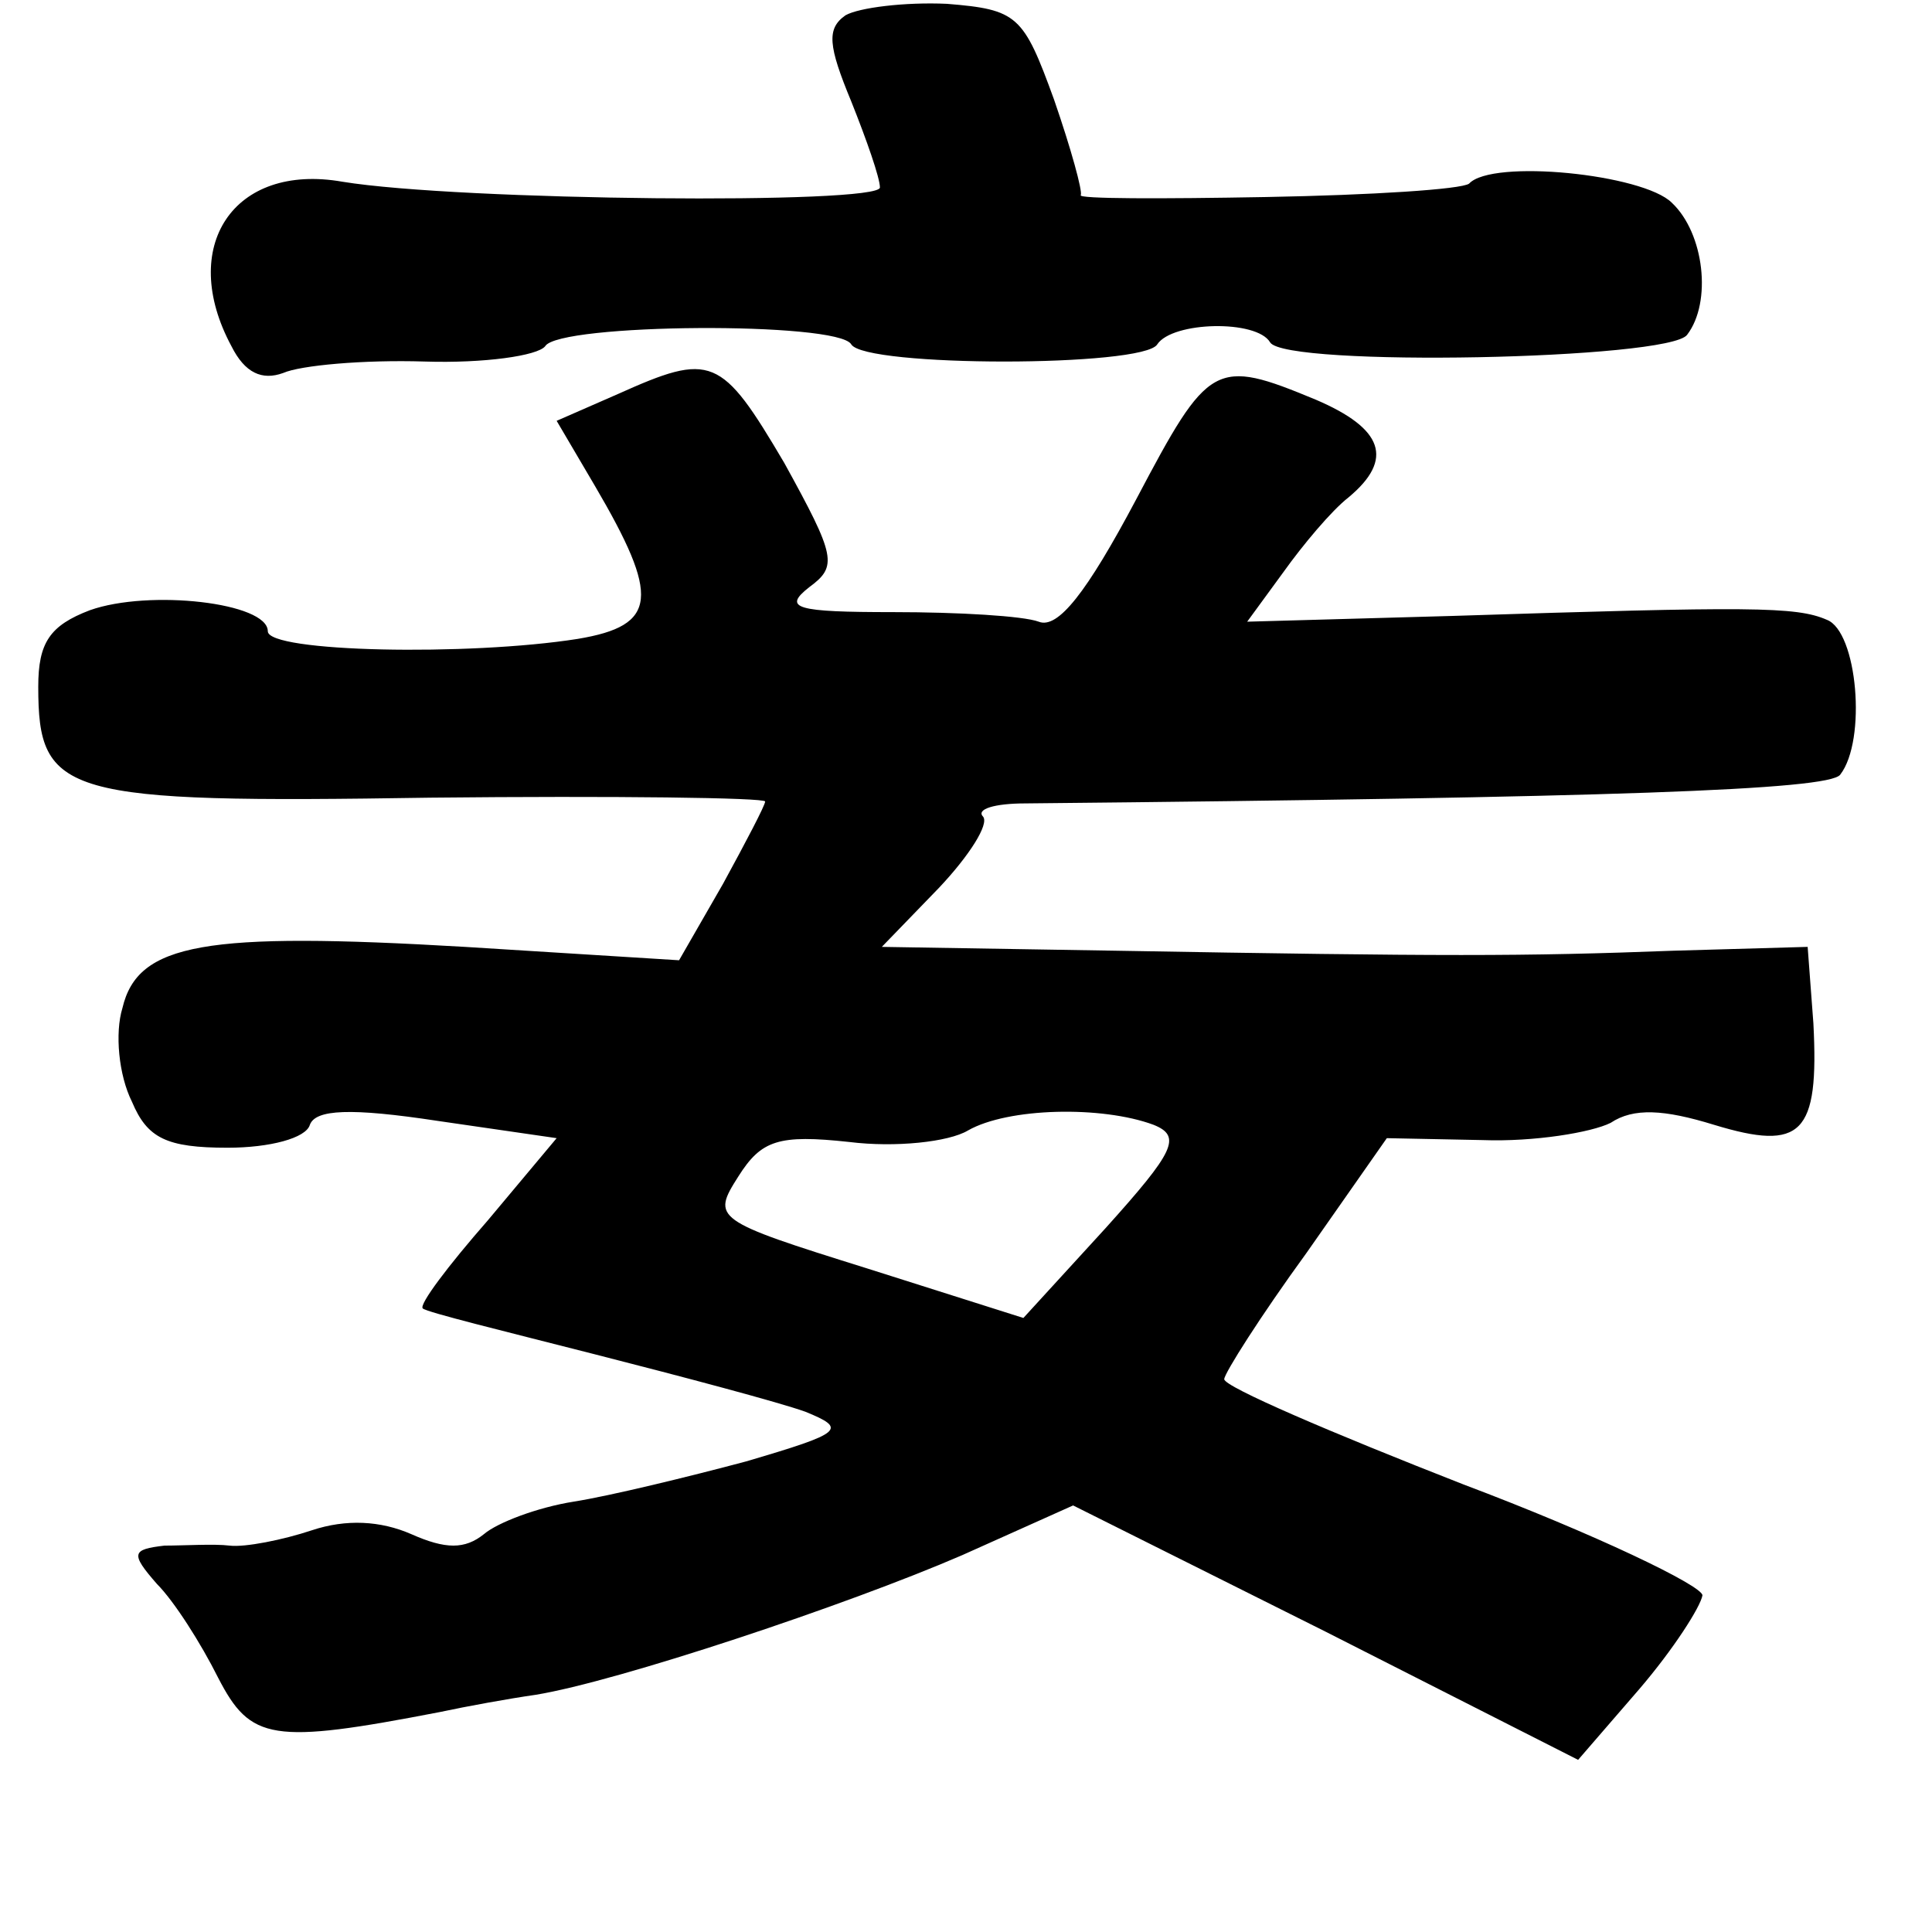 <?xml version="1.0" standalone="no"?>
<!DOCTYPE svg PUBLIC "-//W3C//DTD SVG 20010904//EN"
 "http://www.w3.org/TR/2001/REC-SVG-20010904/DTD/svg10.dtd">
<svg version="1.0" xmlns="http://www.w3.org/2000/svg"
 width="101pt" height="101pt" viewBox="0 0 101 101"
 preserveAspectRatio="xMidYMid meet">
<g transform="translate(0,101) scale(0.1,-0.1)"
fill="#000000" stroke="none">
<path d="M442 1002 c-10 -7 -9 -16 3 -45 8 -20 15 -40 15 -45 0 -9 -220 -7
-281 3 -57 10 -86 -34 -58 -86 7 -14 16 -18 27 -14 9 4 42 7 74 6 31 -1 59 3
63 8 7 12 153 13 160 1 7 -12 153 -12 160 0 8 12 52 13 59 1 8 -13 209 -9 218
4 13 17 9 53 -8 69 -15 15 -94 23 -106 10 -4 -3 -51 -6 -106 -7 -55 -1 -99 -1
-97 1 1 2 -5 24 -14 50 -16 44 -19 47 -56 50 -22 1 -46 -2 -53 -6z"/>
<path d="M323 804 l-32 -14 20 -34 c34 -58 33 -73 -9 -80 -57 -9 -162 -7 -162
4 0 15 -62 22 -93 11 -21 -8 -27 -17 -27 -40 0 -57 13 -61 205 -58 96 1 175 0
175 -2 0 -2 -10 -21 -22 -43 l-23 -40 -112 7 c-136 8 -171 2 -179 -32 -4 -13
-2 -35 5 -49 8 -19 18 -24 50 -24 22 0 41 5 43 12 3 8 21 9 67 2 l62 -9 -36
-43 c-21 -24 -36 -44 -34 -46 2 -2 43 -12 90 -24 47 -12 96 -25 110 -30 22 -9
20 -11 -31 -26 -30 -8 -71 -18 -90 -21 -19 -3 -40 -11 -47 -17 -10 -8 -20 -8
-38 0 -16 7 -34 8 -52 2 -15 -5 -35 -9 -43 -8 -8 1 -24 0 -34 0 -17 -2 -18 -4
-4 -20 9 -9 23 -31 32 -49 17 -33 28 -35 116 -18 14 3 36 7 50 9 43 7 163 47
223 73 l58 26 132 -66 132 -67 32 37 c18 21 32 43 33 49 0 5 -56 32 -125 58
-69 27 -125 51 -125 55 0 3 19 33 43 66 l42 60 50 -1 c27 -1 57 4 67 9 12 8
28 7 54 -1 46 -14 55 -5 52 53 l-3 40 -70 -2 c-79 -3 -120 -3 -292 0 l-122 2
30 31 c16 17 26 33 23 37 -4 4 6 7 22 7 306 3 420 7 426 15 14 18 9 75 -7 81
-16 7 -40 7 -196 2 l-107 -3 19 26 c10 14 25 32 34 39 24 20 18 36 -17 51 -53
22 -56 20 -94 -52 -26 -49 -41 -68 -51 -64 -8 3 -42 5 -76 5 -51 0 -58 2 -44
13 15 11 14 16 -13 65 -33 56 -38 58 -87 36z m280 -382 c15 -6 11 -14 -25 -54
l-43 -47 -82 26 c-80 25 -81 26 -67 48 12 19 21 22 58 18 24 -3 52 0 62 6 21
12 70 13 97 3z"/>
</g>
</svg>

